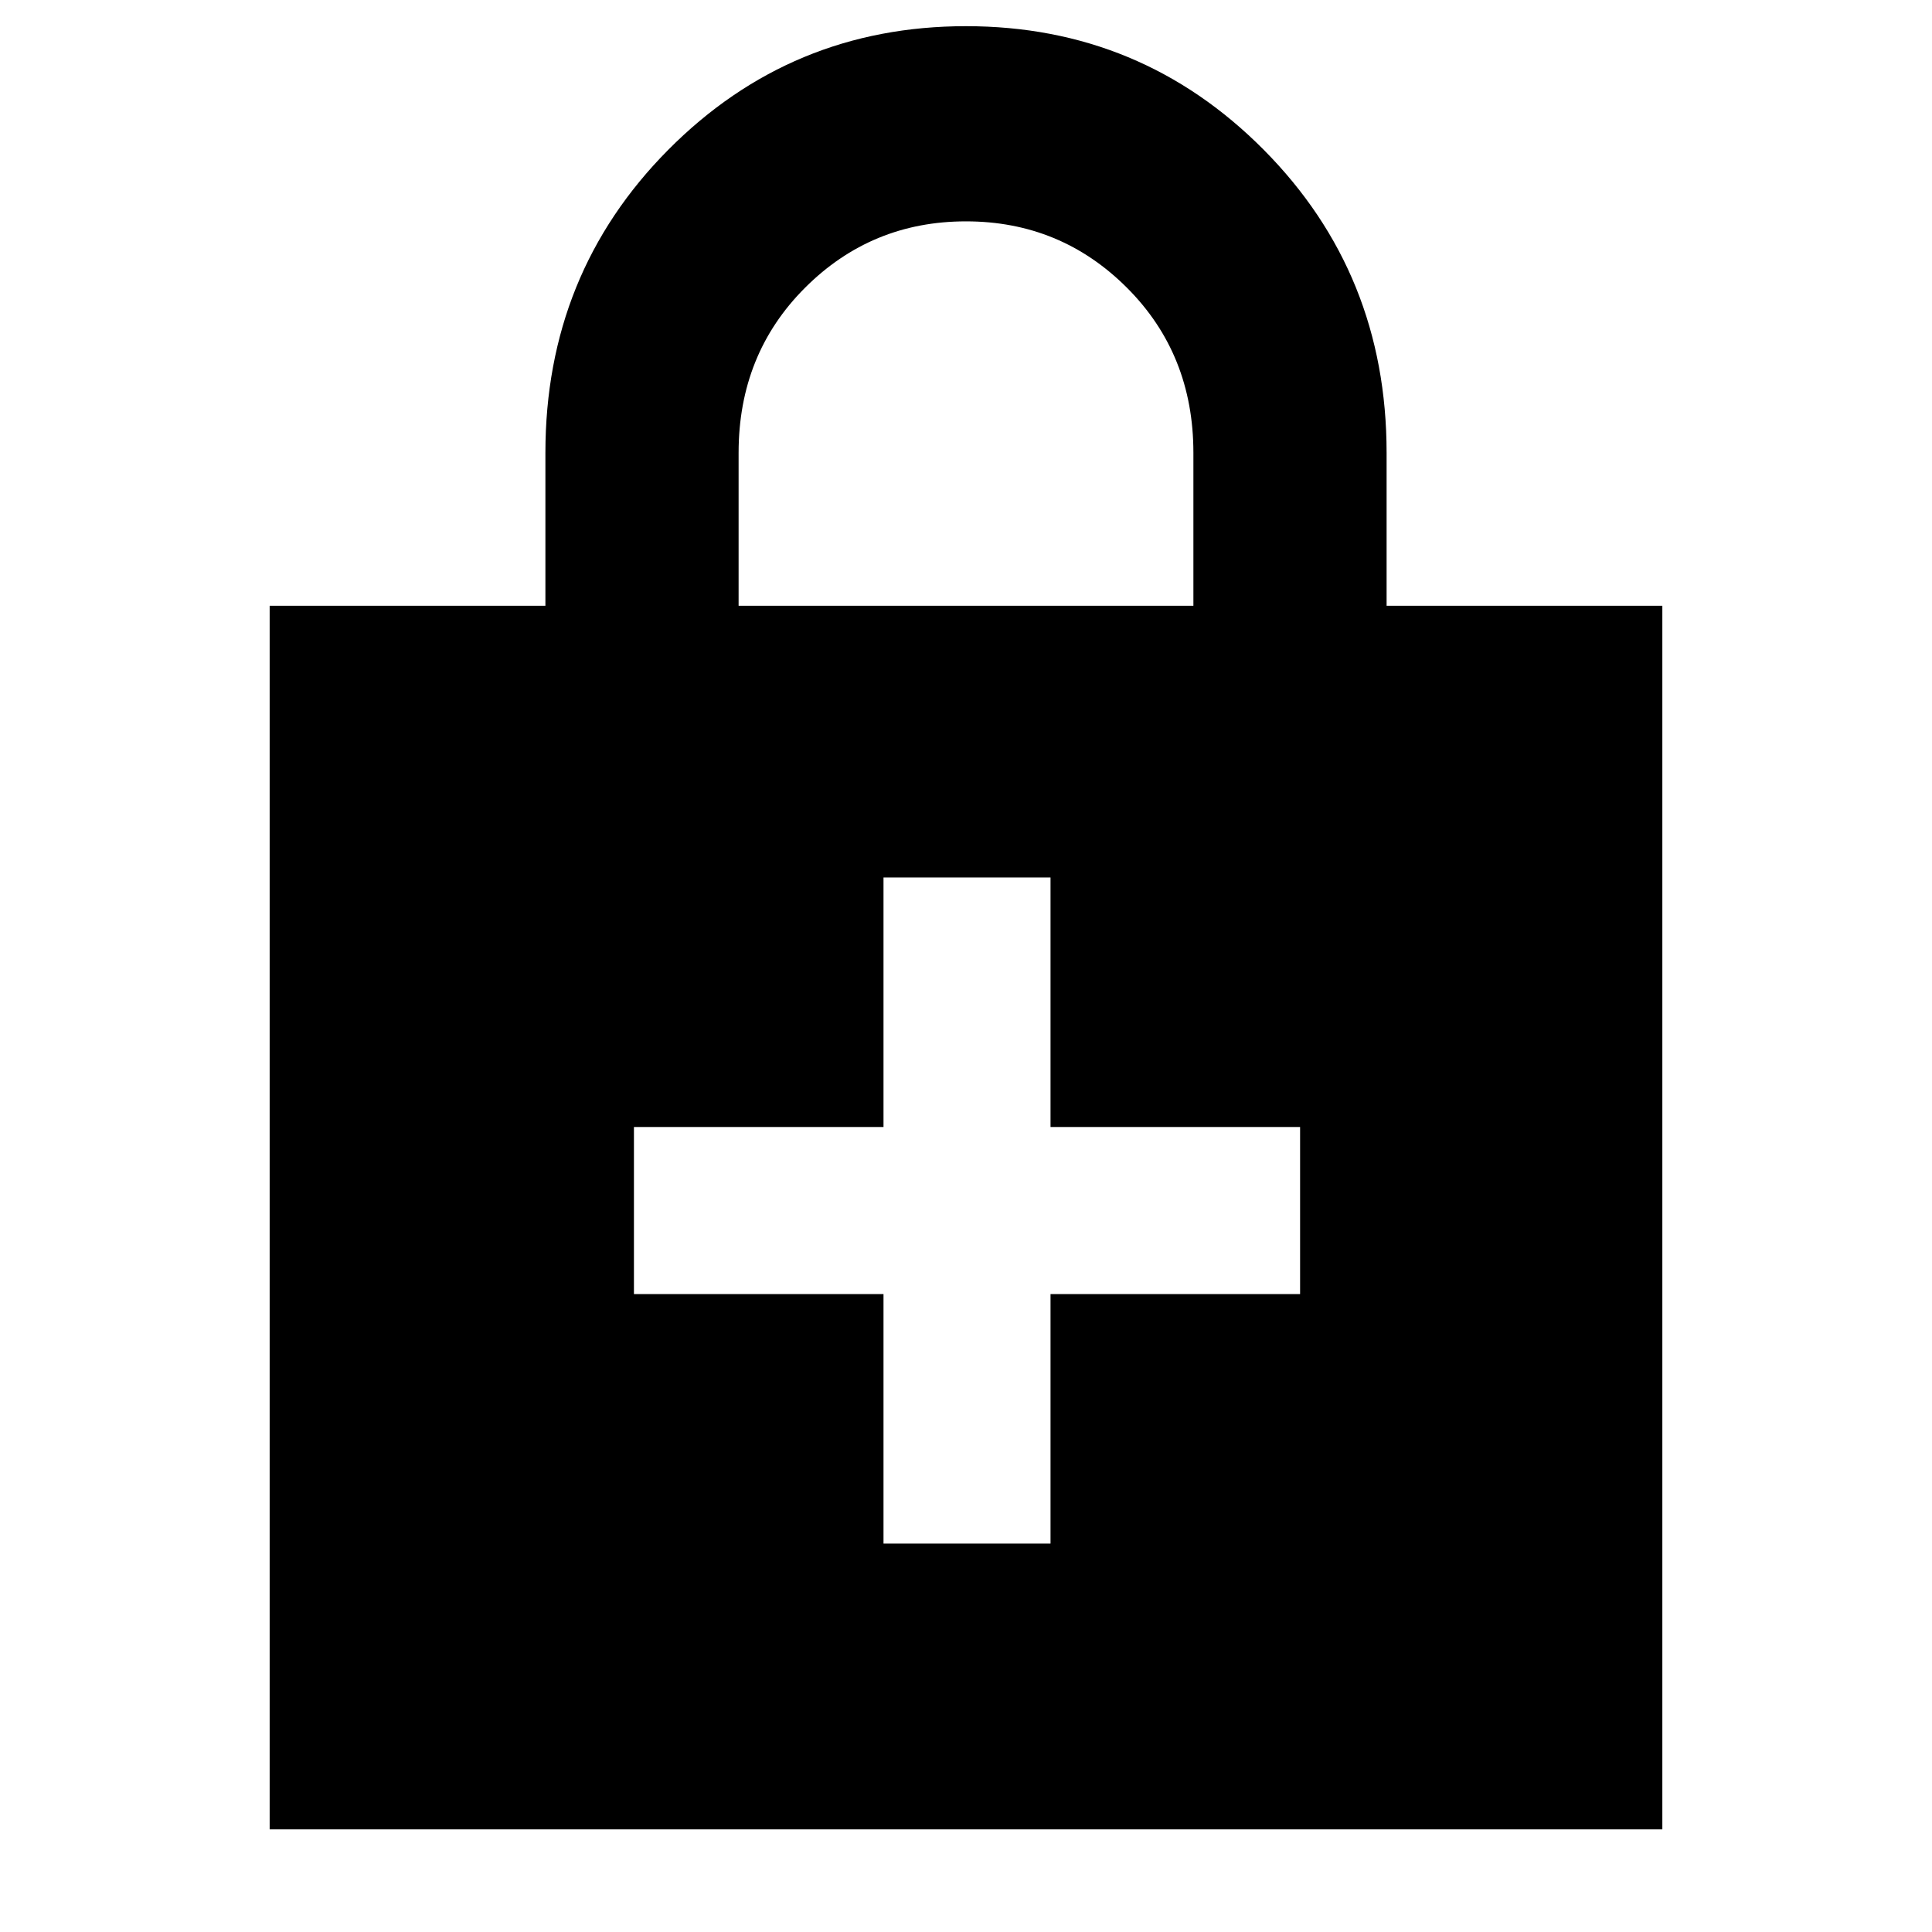 <svg xmlns="http://www.w3.org/2000/svg" height="40" width="40"><path d="M5.583 37.875V12.542H11.292V9.375Q11.292 5.667 13.833 3.104Q16.375 0.542 20 0.542Q23.625 0.542 26.167 3.104Q28.708 5.667 28.708 9.375V12.542H34.417V37.875ZM15.292 12.542H24.708V9.375Q24.708 7.333 23.333 5.958Q21.958 4.583 20 4.583Q18.042 4.583 16.667 5.958Q15.292 7.333 15.292 9.375ZM18.292 31.958H21.75V26.792H26.917V23.333H21.75V18.167H18.292V23.333H13.125V26.792H18.292Z"/></svg>